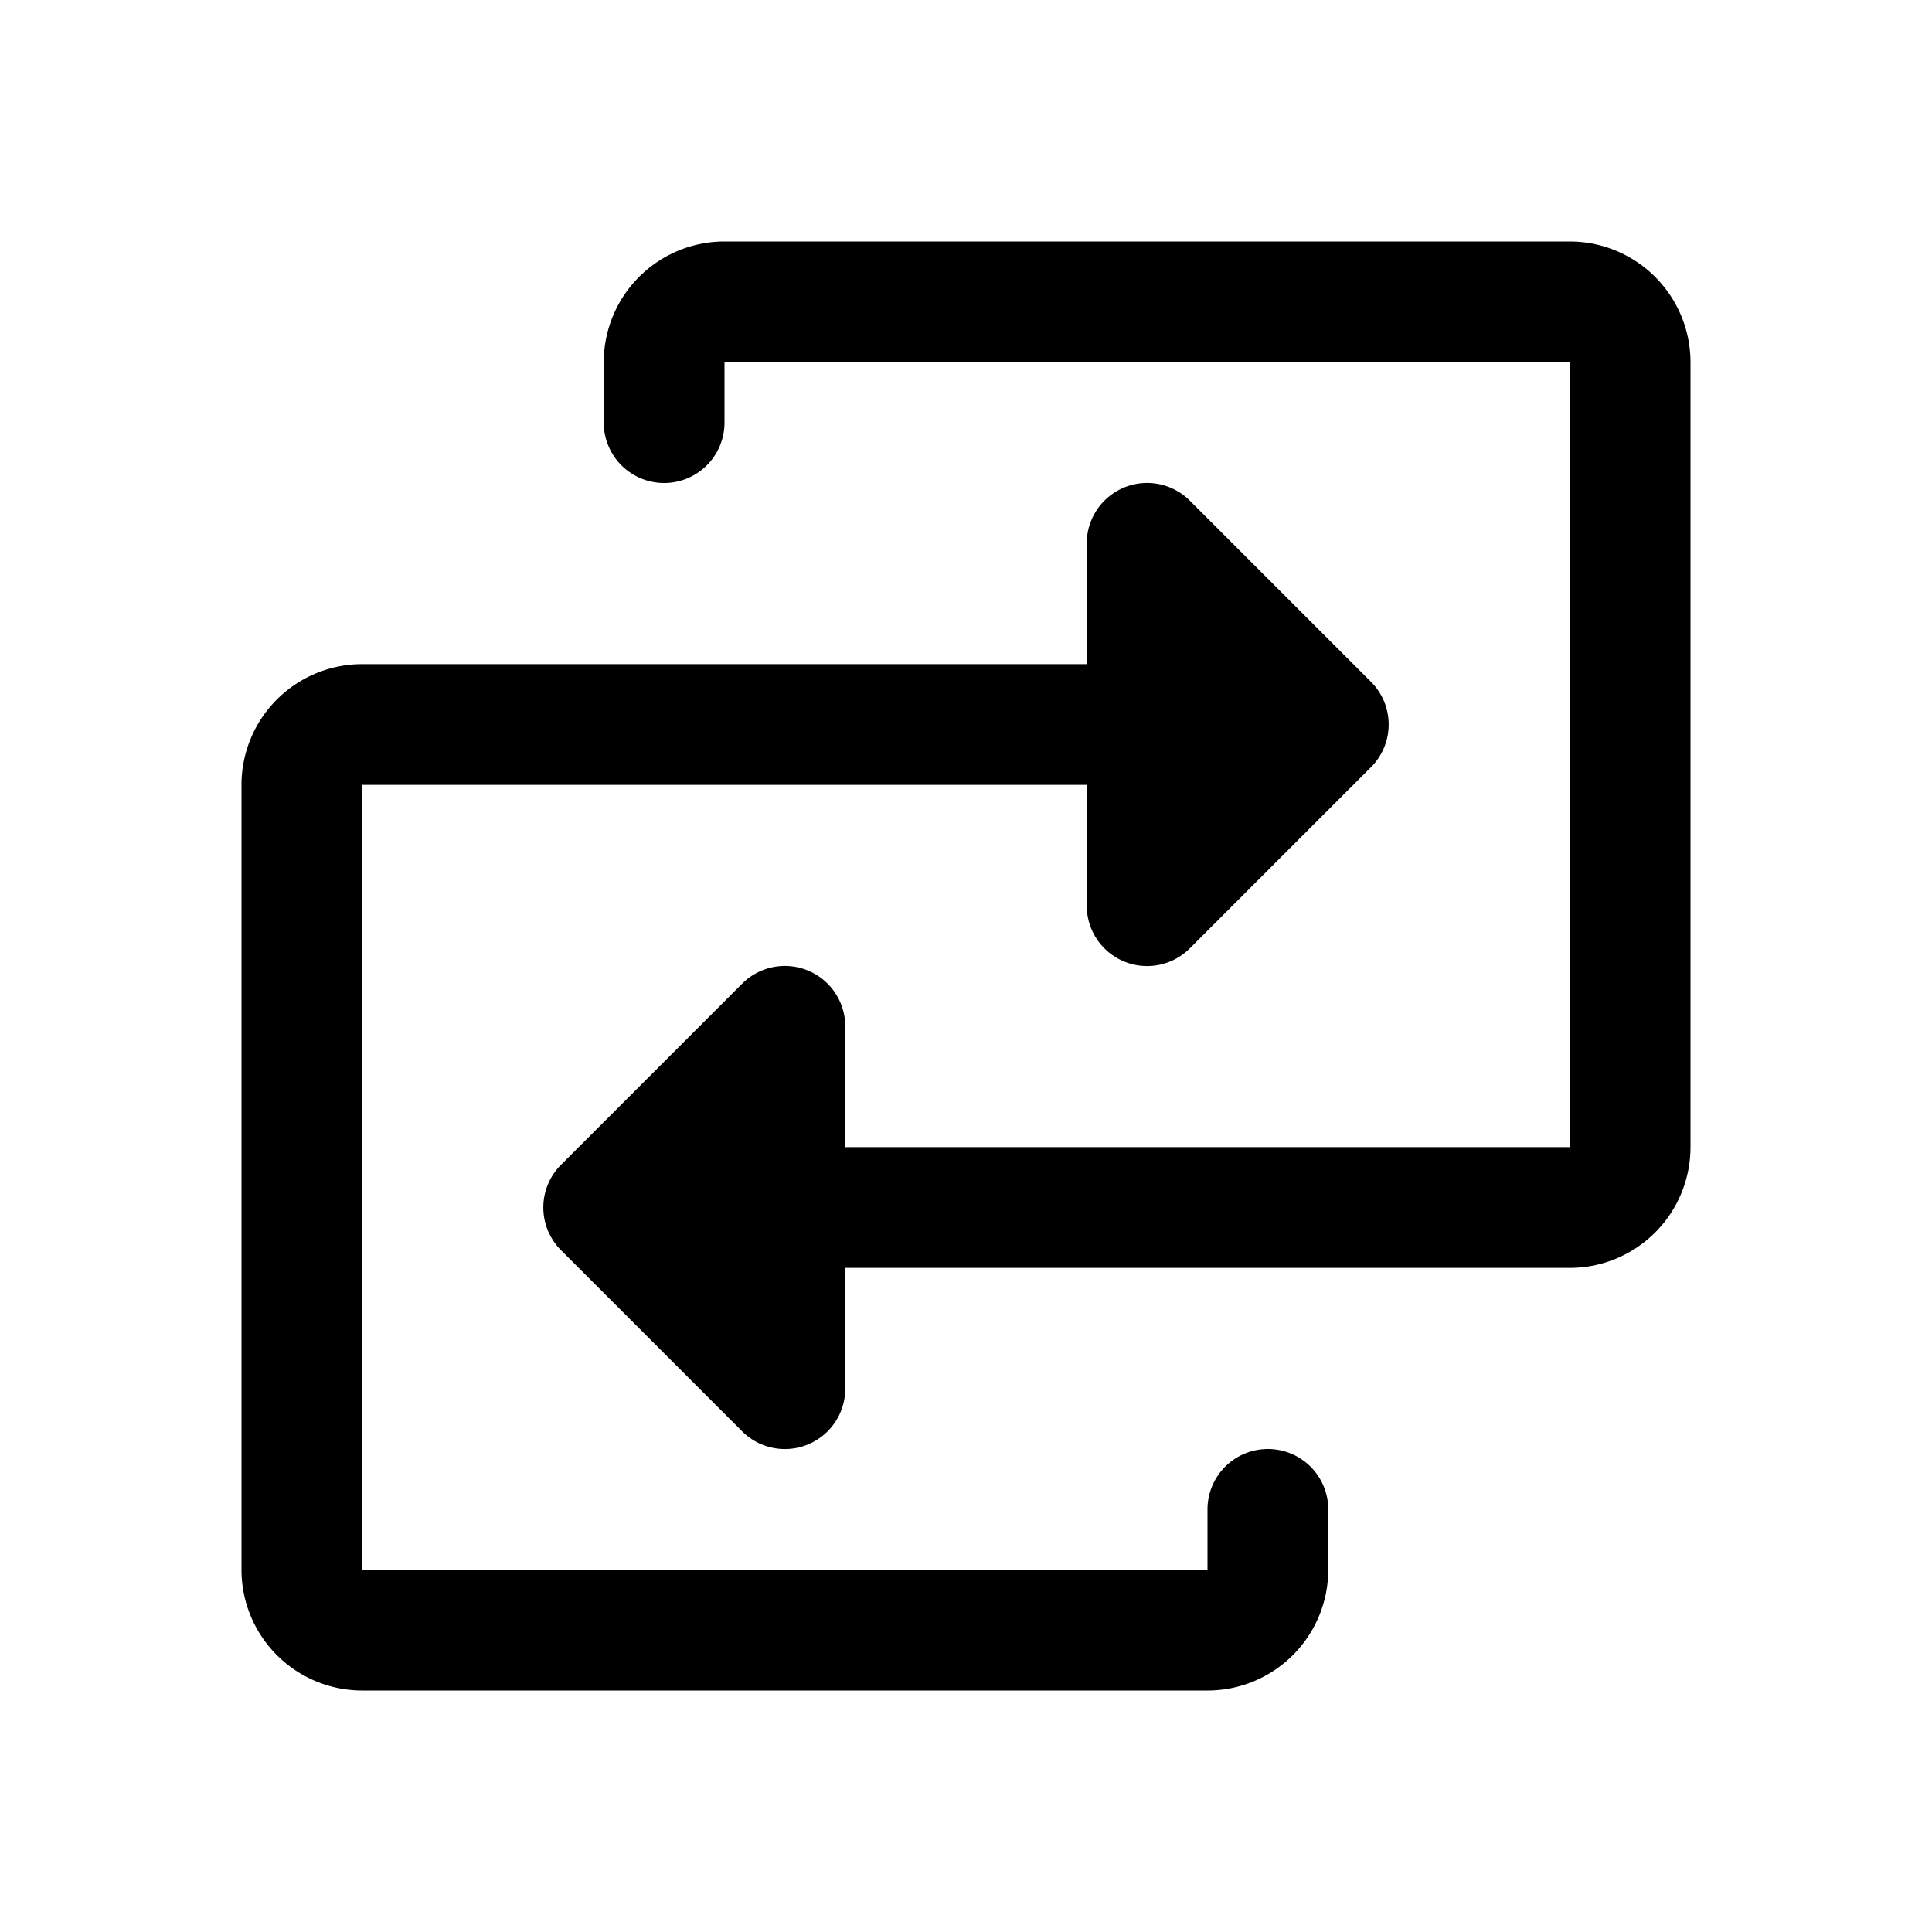 <svg xmlns="http://www.w3.org/2000/svg" viewBox="0 0 256 256"><path d="M224 48v104a16 16 0 0 1-16 16h-96v16a8 8 0 0 1-13.66 5.66l-24-24a8 8 0 0 1 0-11.32l24-24A8 8 0 0 1 112 136v16h96V48H96v8a8 8 0 0 1-16 0v-8a16 16 0 0 1 16-16h112a16 16 0 0 1 16 16Zm-56 144a8 8 0 0 0-8 8v8H48V104h96v16a8 8 0 0 0 13.66 5.66l24-24a8 8 0 0 0 0-11.32l-24-24A8 8 0 0 0 144 72v16H48a16 16 0 0 0-16 16v104a16 16 0 0 0 16 16h112a16 16 0 0 0 16-16v-8a8 8 0 0 0-8-8Z"/></svg>